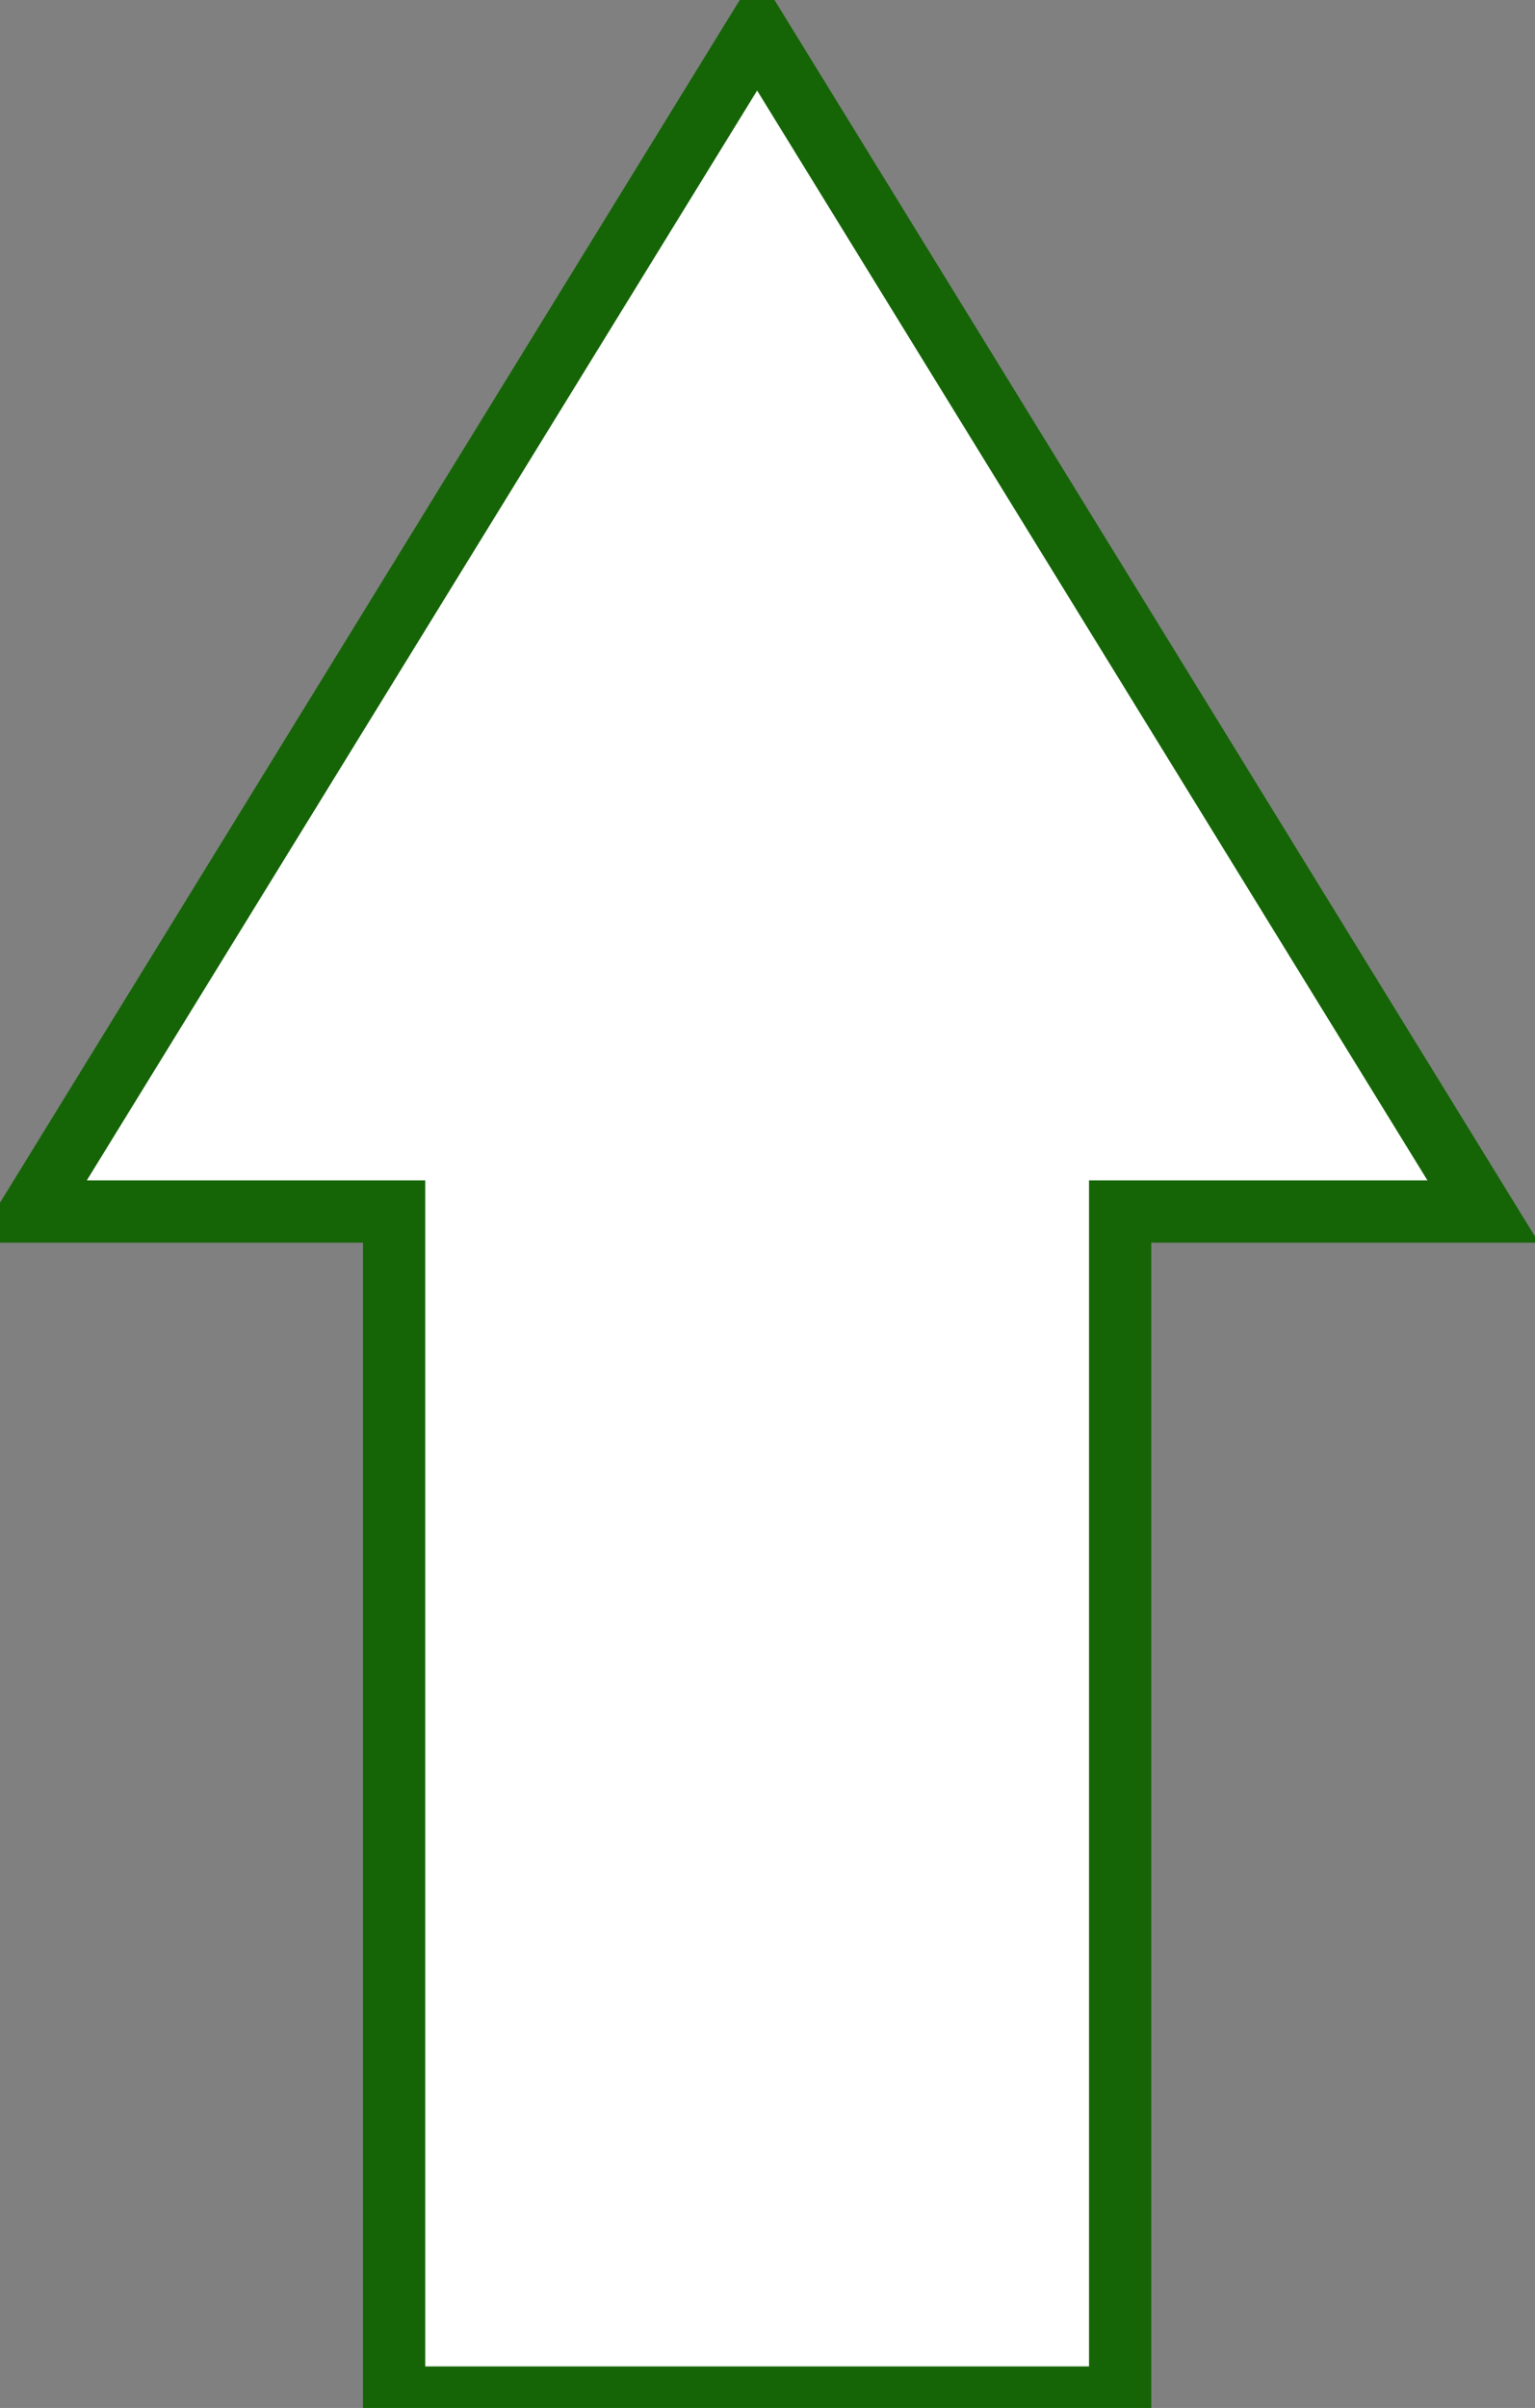 <svg width="37" height="58" xmlns="http://www.w3.org/2000/svg">
 <rect width="100%" height="100%" fill="#808080" stroke="none"/>
 <g>
	<path id="svg_2" d="m0.75,29.182l17.5,-28.432l17.5,28.432l-8.75,0l0,28.568l-17.5,0l0,-28.568l-8.75,0z" stroke-width="1.5" fill="#ffffff" stroke="#156507"/>
 </g>
</svg>